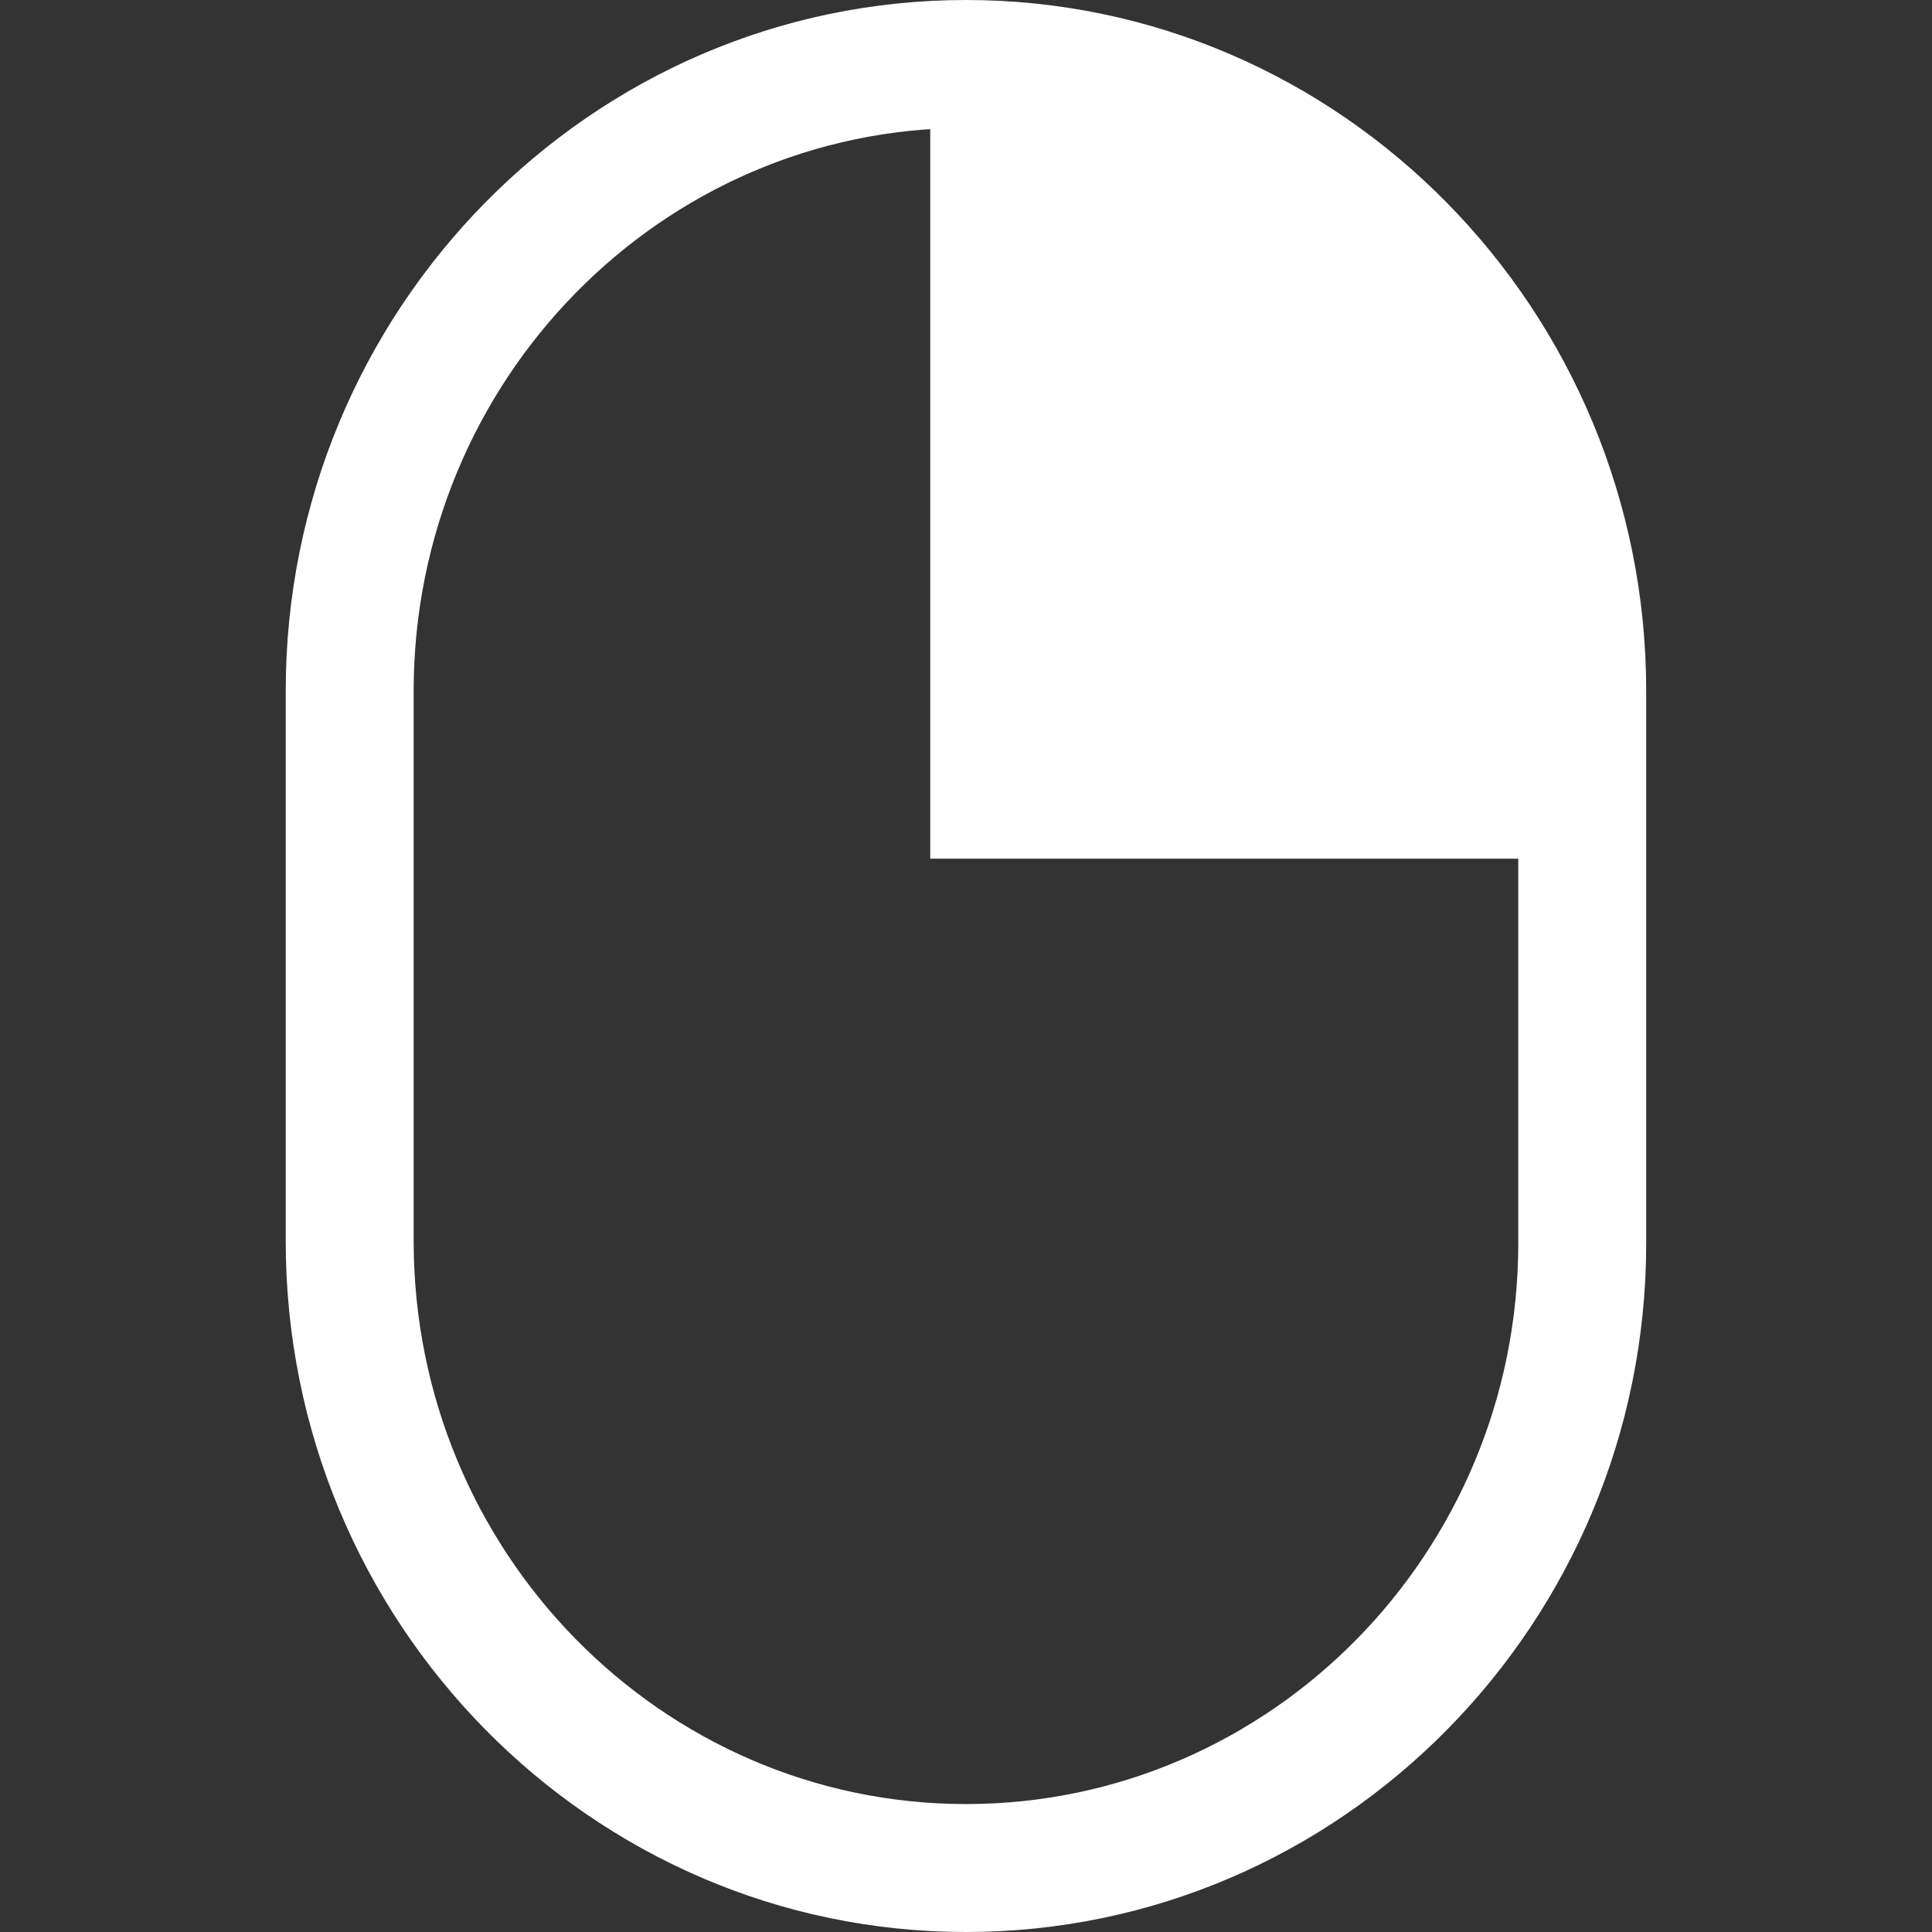 <svg width="27" height="27" viewBox="0 0 27 27" fill="none" xmlns="http://www.w3.org/2000/svg">
<rect x="0" y="0" width="27" height="27" fill="#333333" stroke="none"/>
<path d="M13.5 0C8.258 0 3.993 4.332 3.993 9.656V17.345C3.993 22.669 8.258 27 13.5 27C18.741 27 23.006 22.682 23.006 17.374V9.656C23.006 4.332 18.741 0 13.5 0ZM21.218 17.374C21.218 21.696 17.756 25.212 13.5 25.212C9.244 25.212 5.781 21.683 5.781 17.344V9.656C5.781 5.317 9.244 1.788 13.5 1.788C17.756 1.788 21.218 5.317 21.218 9.656V17.374Z" fill="white"/>
<path d="M19 2L13 1V12H21.5V7L19 2Z" fill="white"/>
</svg>
